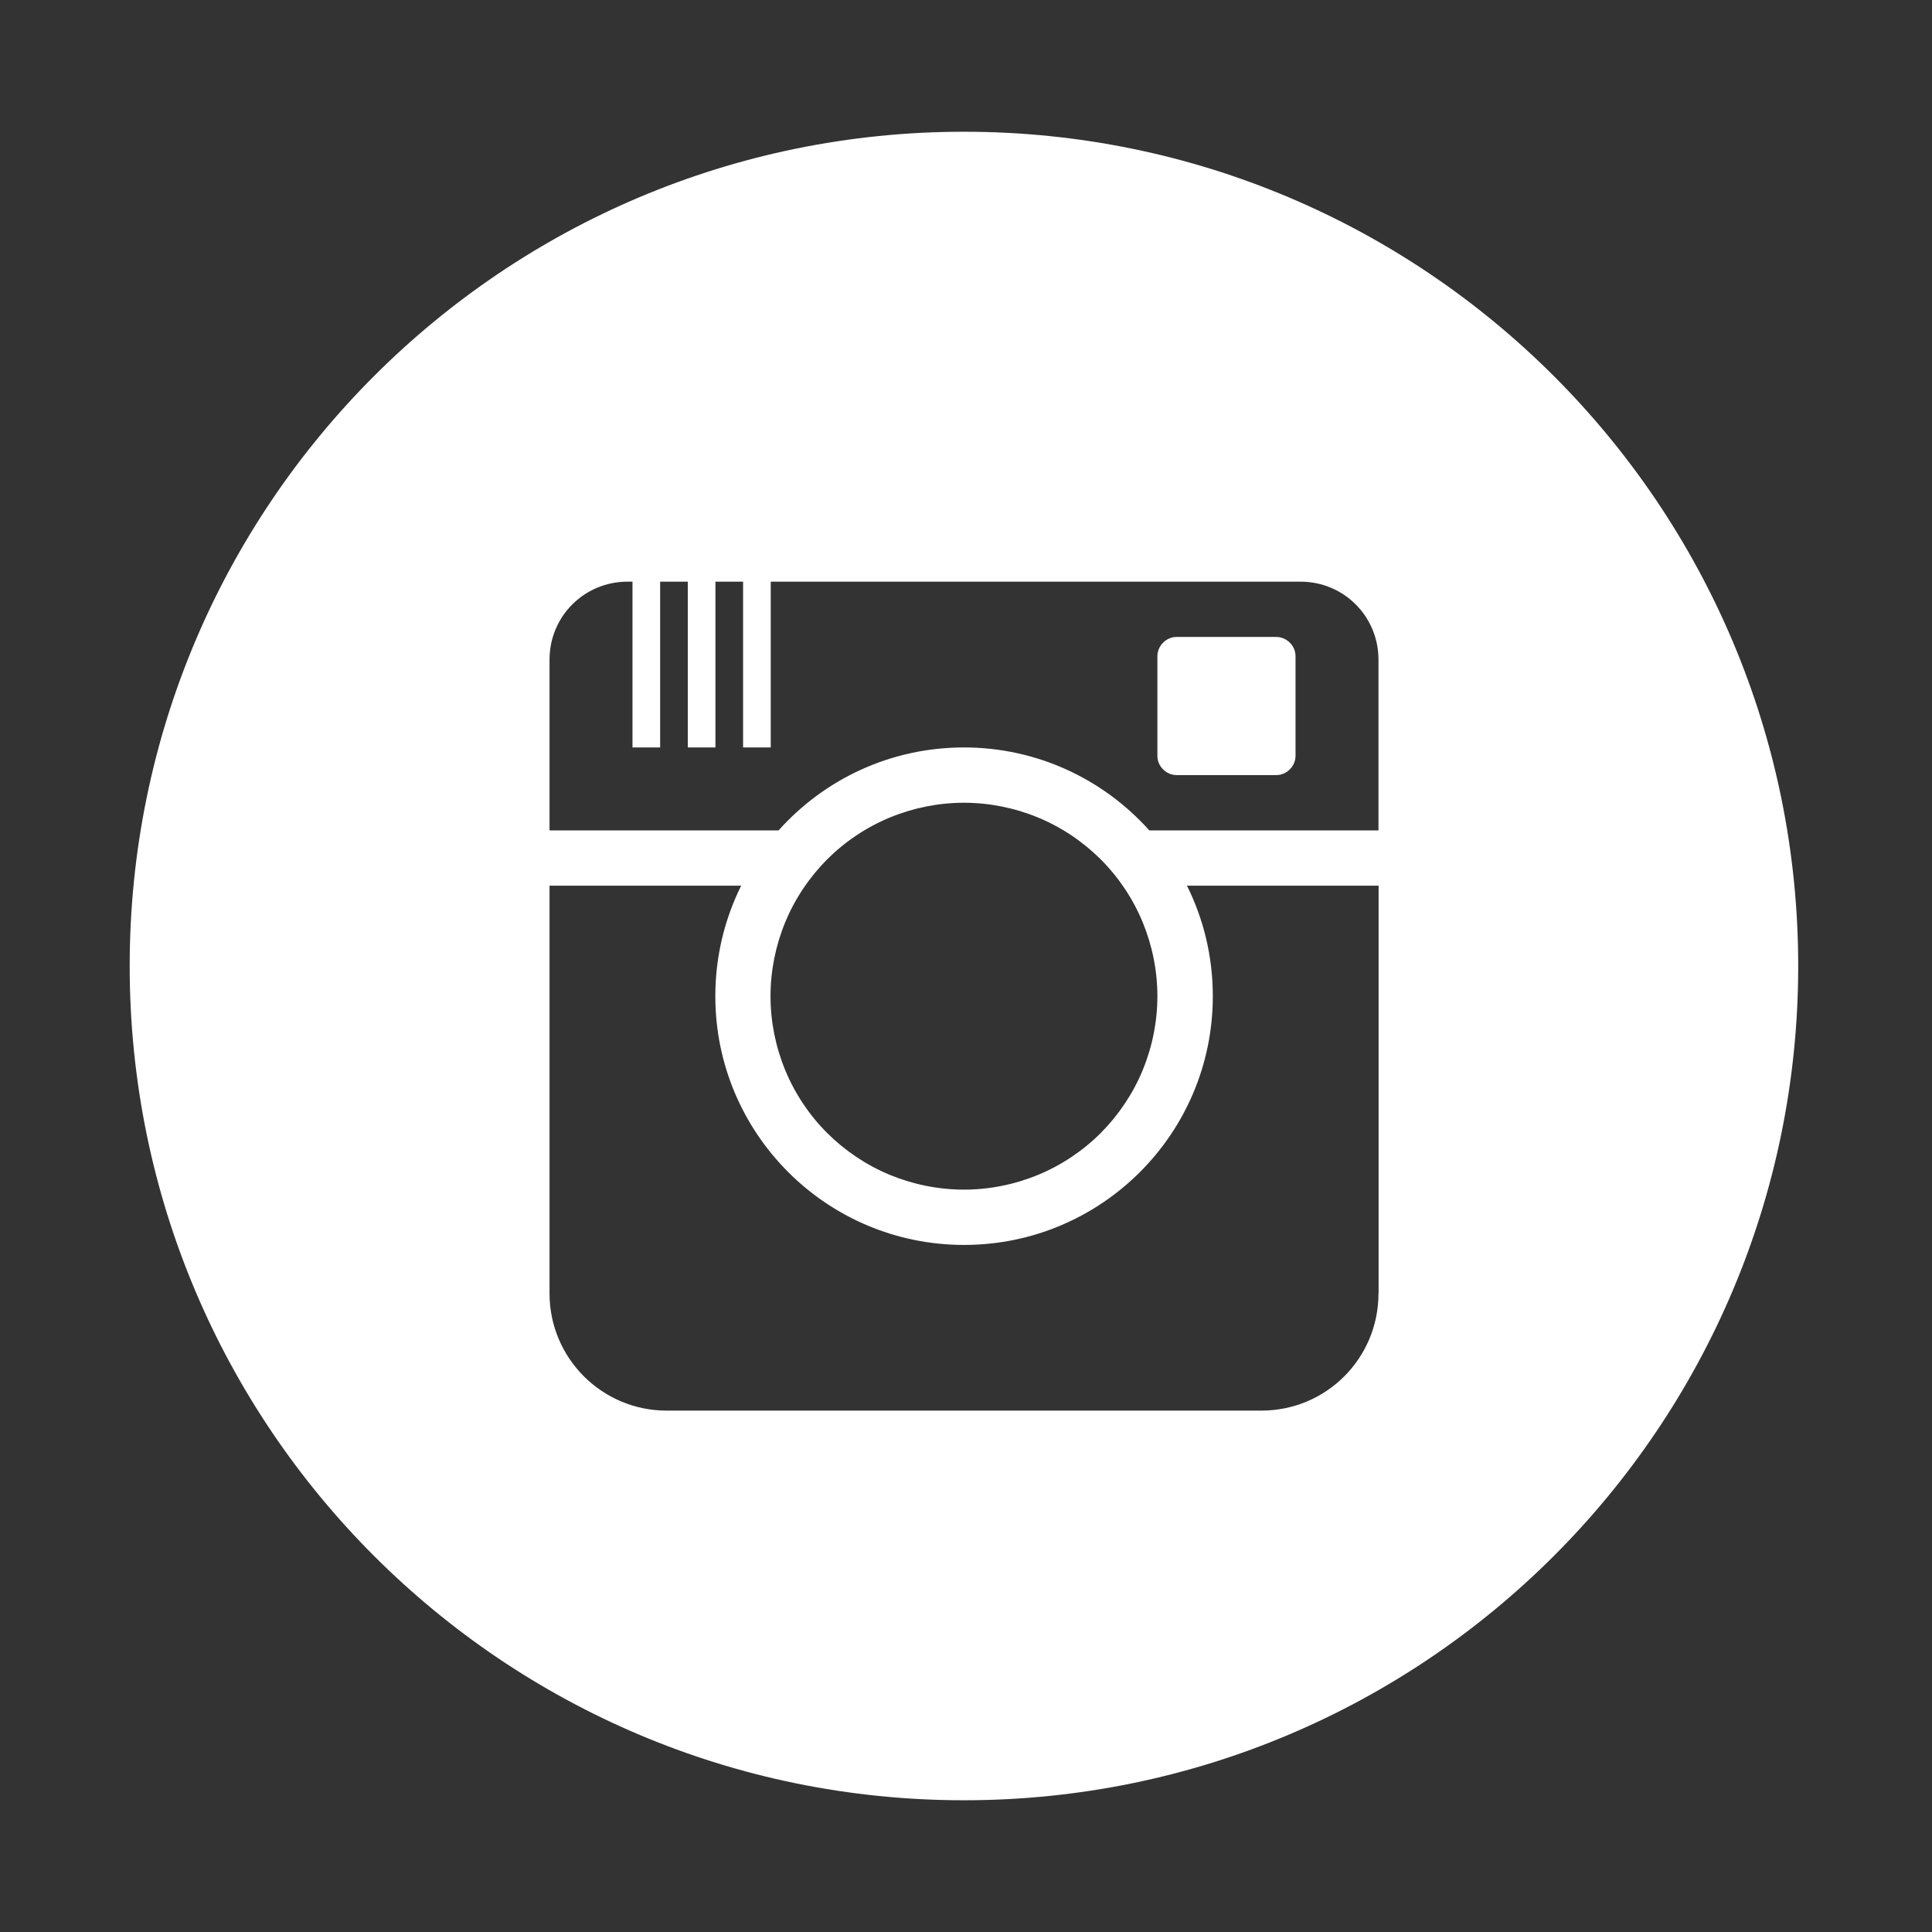 <?xml version="1.0" standalone="no"?><!DOCTYPE svg PUBLIC "-//W3C//DTD SVG 1.1//EN" "http://www.w3.org/Graphics/SVG/1.1/DTD/svg11.dtd"><svg t="1483535082106" class="icon" style="" viewBox="0 0 1024 1024" version="1.1" xmlns="http://www.w3.org/2000/svg" p-id="6887" xmlns:xlink="http://www.w3.org/1999/xlink" width="32" height="32"><rect x="0" y="0" width="1024" height="1024" fill="#333333" stroke="none"/><defs><style type="text/css"></style></defs><path d="M338.048 349.248" p-id="6888" fill="#ffffff"></path><path d="M623.616 410.816l52.864 0c5.632 0 10.176-4.8 10.176-10.176l0-52.864c0-5.632-4.8-10.176-10.176-10.176l-52.864 0c-5.632 0-10.176 4.8-10.176 10.176L613.44 400.64C613.44 406.272 618.24 410.816 623.616 410.816z" p-id="6889" fill="#ffffff"></path><path d="M510.912 69.824c-244.224 0-442.176 197.952-442.176 442.176s197.952 442.176 442.176 442.176 442.176-197.952 442.176-442.176S755.136 69.824 510.912 69.824zM291.264 349.632c0-23.04 18.496-41.344 41.344-41.344l2.624 0L335.232 396.16l14.656 0L349.888 308.288l14.656 0L364.544 396.16l14.656 0L379.2 308.288l14.656 0L393.856 396.16l14.656 0L408.512 308.288 689.28 308.288c23.04 0 41.344 18.496 41.344 41.344l0 90.496L609.152 440.128c-24.128-26.944-59.2-43.968-98.24-43.968-39.04 0-74.112 16.96-98.24 43.968L291.264 440.128 291.264 349.632zM613.44 528c0 13.44-2.688 26.816-7.808 39.232-5.12 12.416-12.736 23.744-22.208 33.28-9.472 9.472-20.864 17.088-33.28 22.208-12.416 5.12-25.792 7.808-39.232 7.808-13.44 0-26.816-2.688-39.232-7.808-12.416-5.12-23.744-12.736-33.28-22.208-9.472-9.472-17.088-20.864-22.208-33.28-5.12-12.416-7.808-25.792-7.808-39.232 0-13.44 2.688-26.816 7.808-39.232 5.12-12.416 12.736-23.744 22.208-33.28 9.472-9.472 20.864-17.088 33.28-22.208 12.416-5.12 25.792-7.808 39.232-7.808 13.44 0 26.816 2.688 39.232 7.808 12.416 5.12 23.744 12.736 33.28 22.208 9.472 9.472 17.088 20.864 22.208 33.28C610.752 501.184 613.44 514.56 613.44 528zM730.624 685.568c0 34.432-27.776 62.08-62.016 62.08L353.28 747.648c-34.176 0-62.016-27.776-62.016-62.08L291.264 469.44l101.568 0c-8.768 17.664-13.696 37.568-13.696 58.56 0 72.768 59.008 131.84 131.84 131.84 72.768 0 131.84-59.008 131.84-131.84 0-21.056-4.928-40.96-13.696-58.56l101.568 0L730.688 685.568z" p-id="6890" fill="#ffffff"></path></svg>